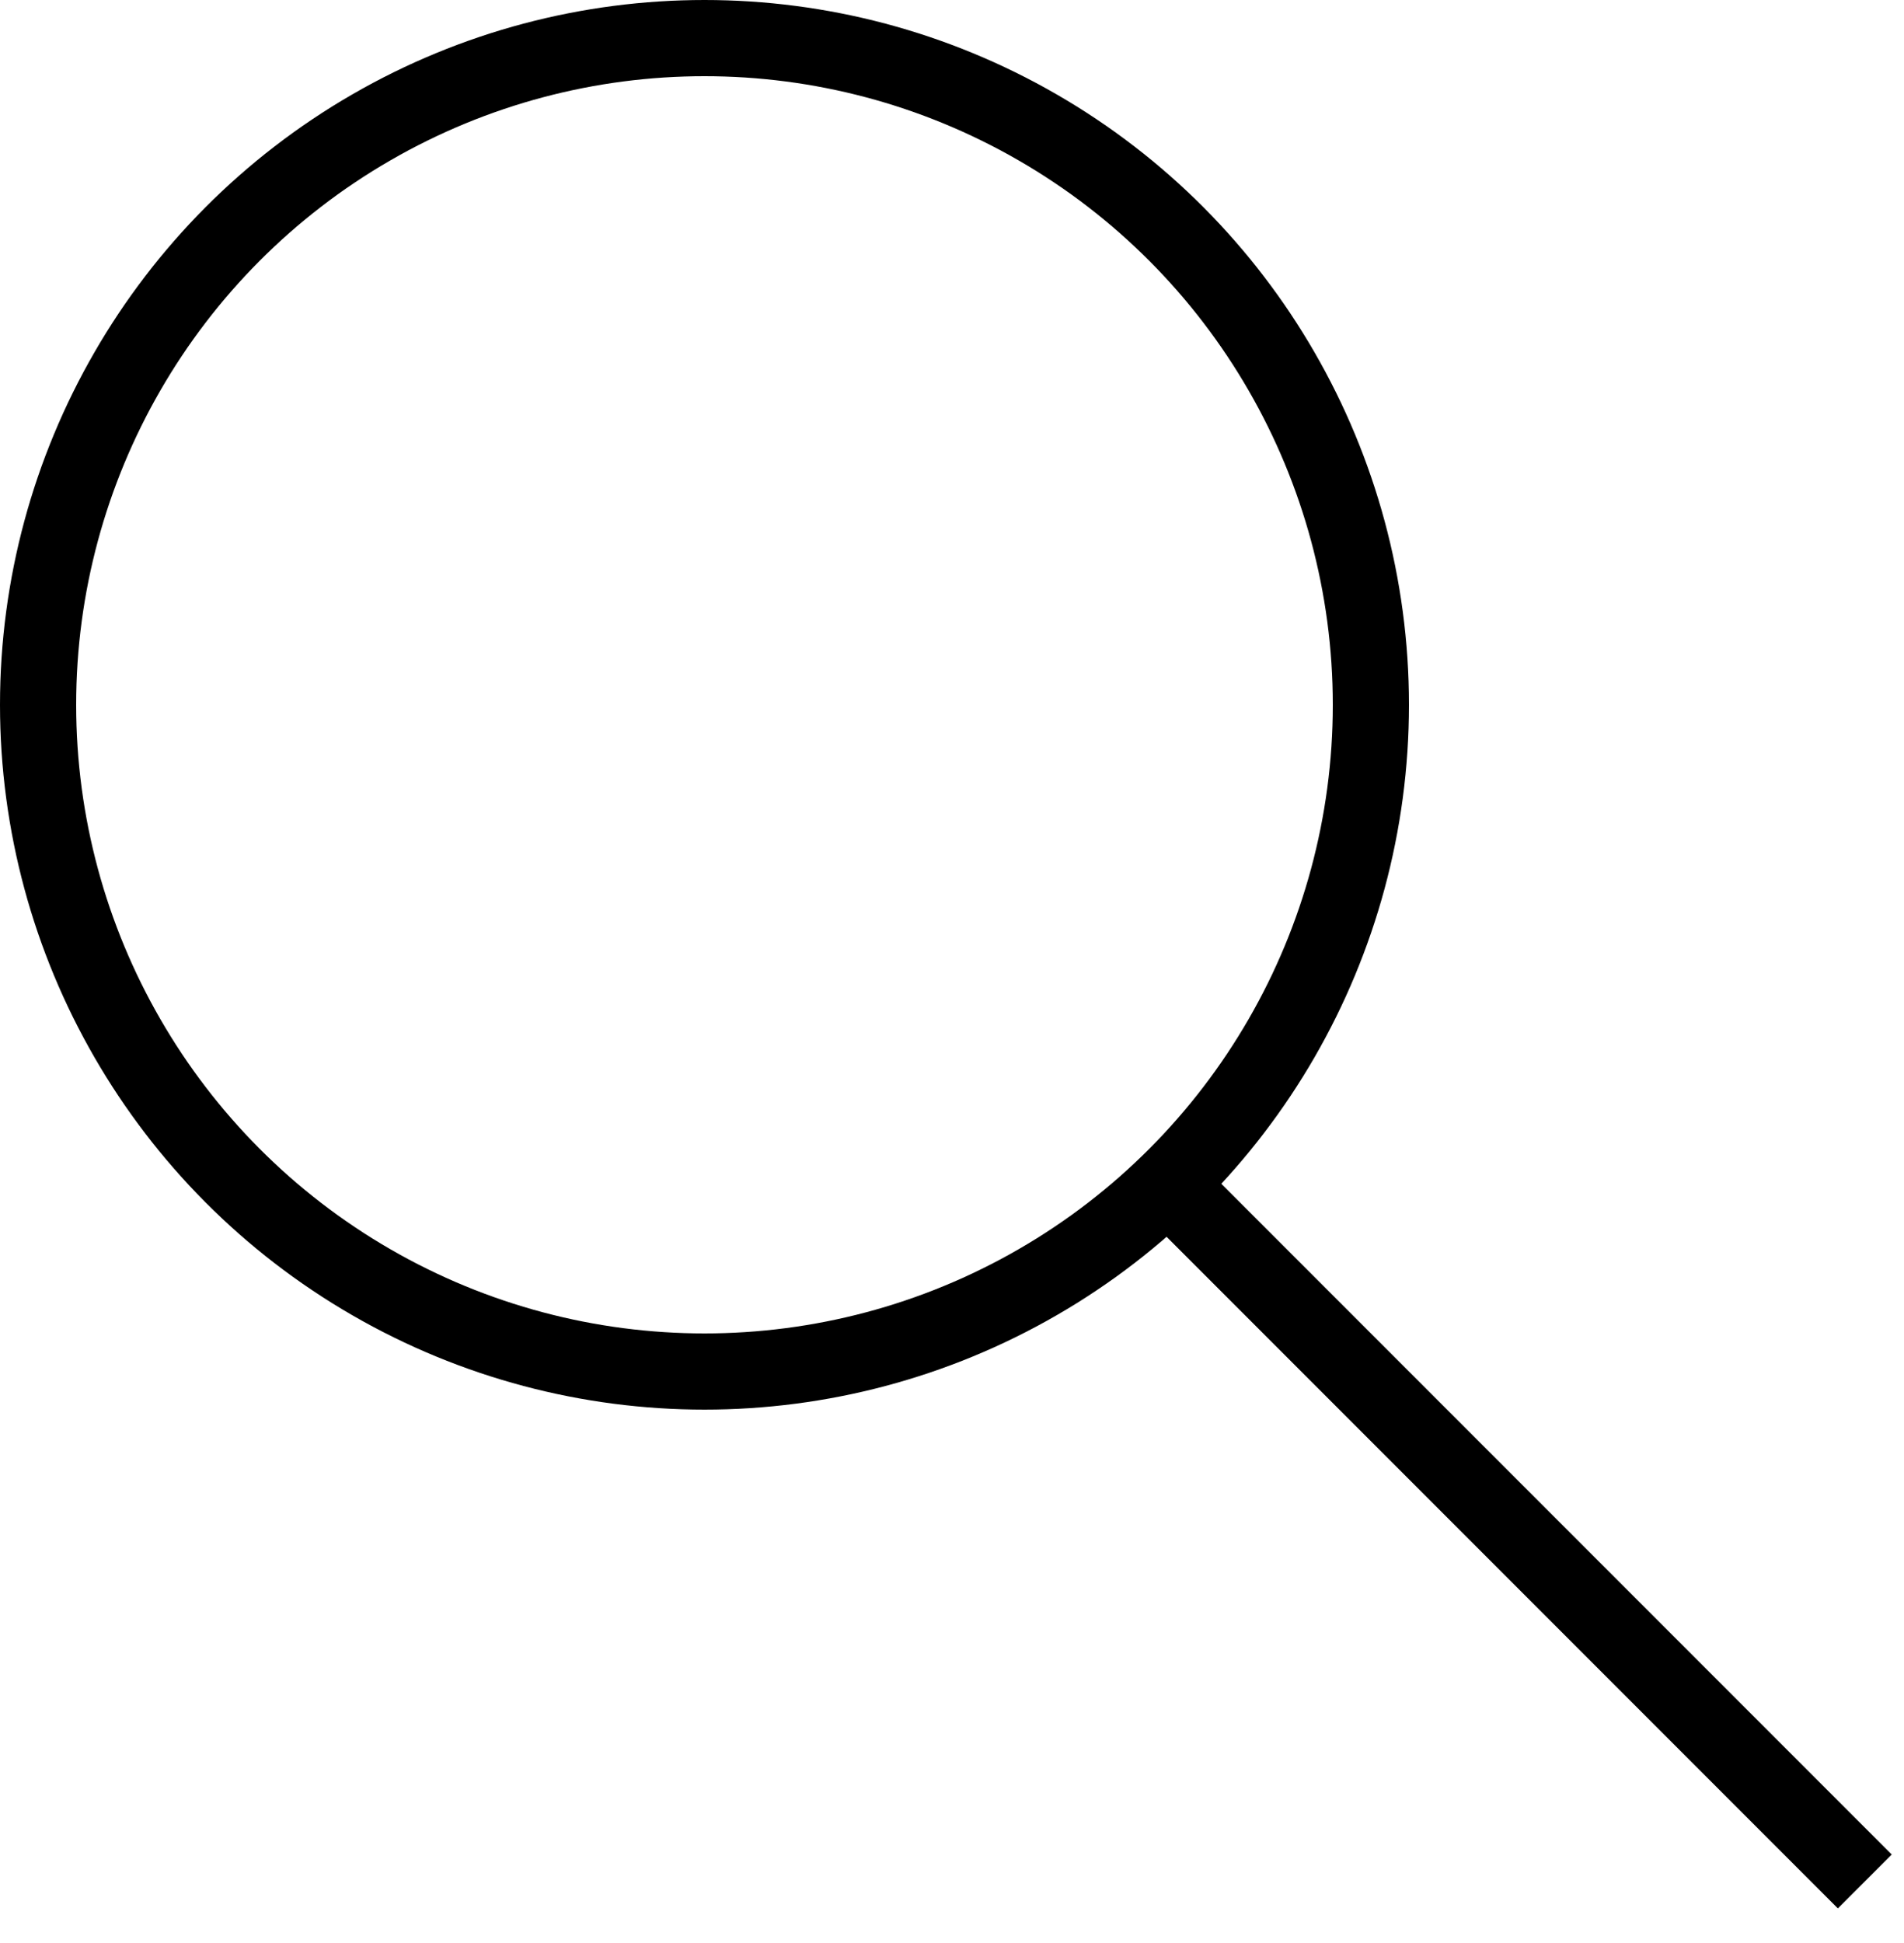<svg width="50" height="51" viewBox="0 0 50 51" fill="none" xmlns="http://www.w3.org/2000/svg">
<circle cx="18.5" cy="18.5" r="17.5" stroke="black" stroke-width="2"/>
<line x1="48.971" y1="49.385" x2="31.293" y2="31.707" stroke="black" stroke-width="2"/>
</svg>
